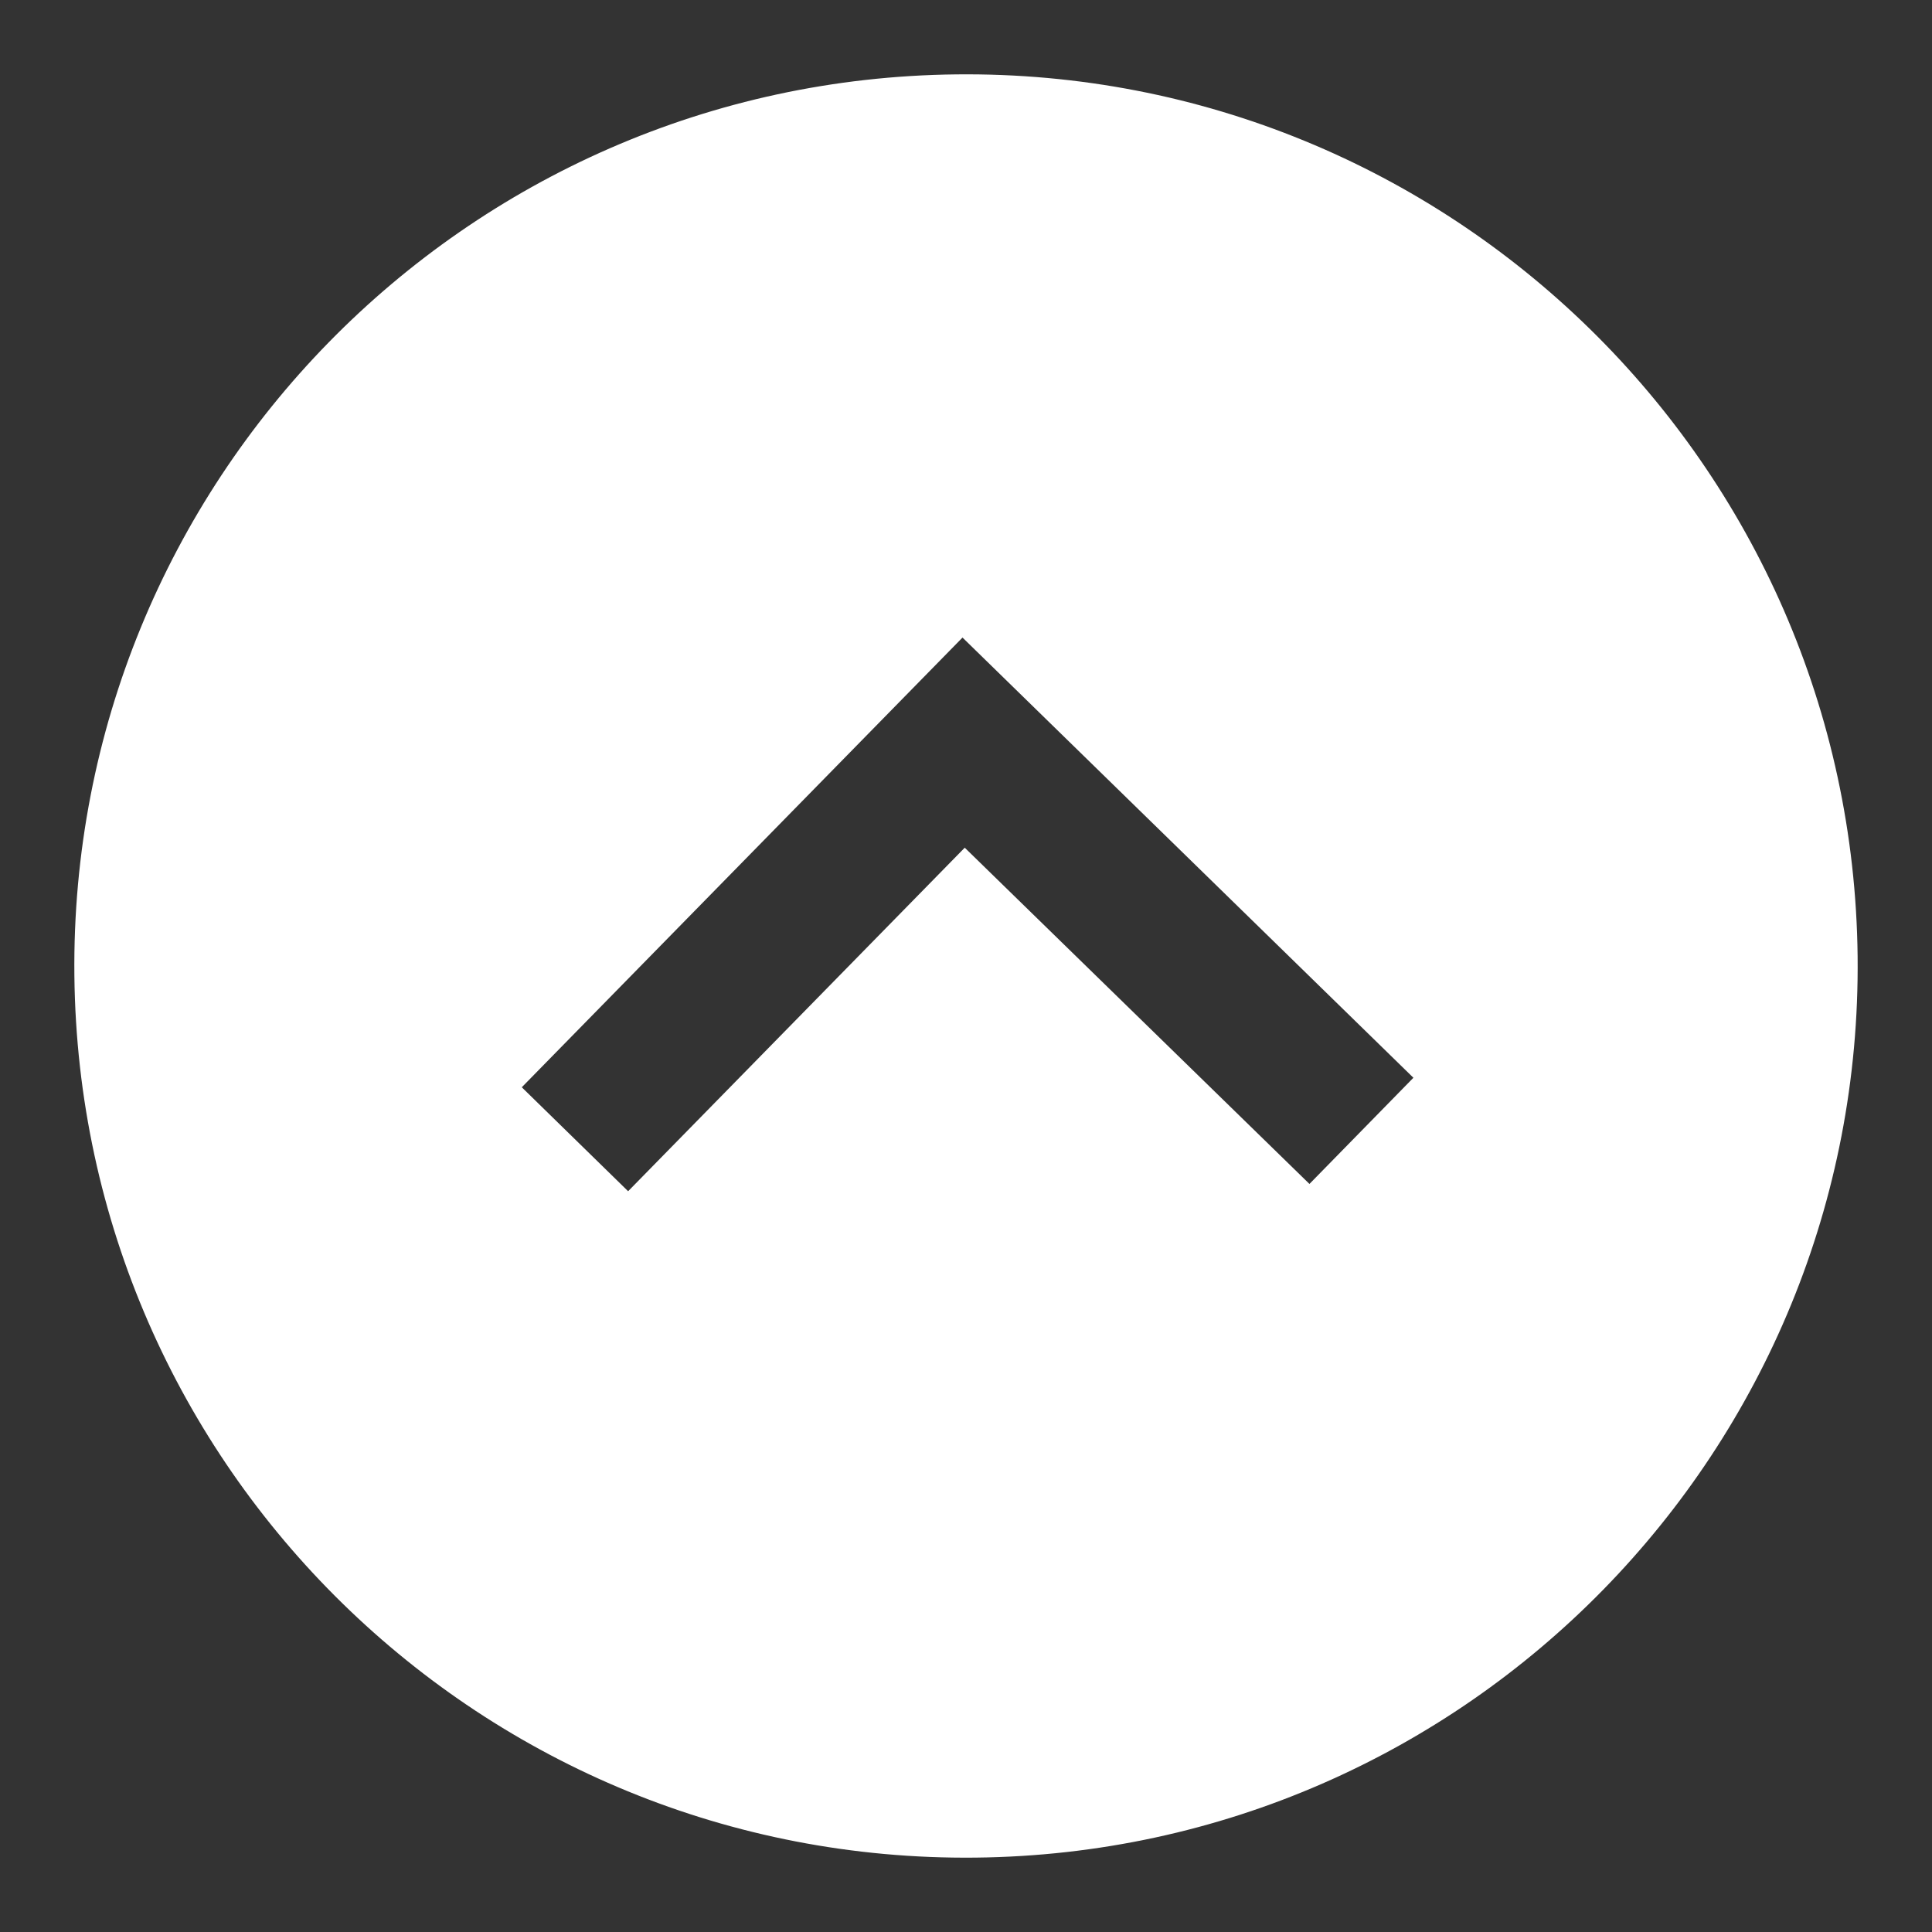<svg width="26" height="26" viewBox="0 0 26 26" fill="none" xmlns="http://www.w3.org/2000/svg">
<rect x="0" y="0" width="26" height="26" fill="#333333" stroke="none"/>
<g clip-path="url(#clip0)">
<path d="M1.001 13.129C1.072 19.755 6.502 25.07 13.129 24.999C19.755 24.928 25.07 19.498 24.999 12.871C24.928 6.245 19.498 0.93 12.871 1.001C6.245 1.072 0.93 6.502 1.001 13.129ZM19.021 14.504L17.622 15.933L12.983 11.408L8.453 16.031L7.022 14.632L12.953 8.58L19.021 14.504V14.504Z" fill="white"/>
</g>
<defs>
<clipPath id="clip0">
<rect width="24" height="24" fill="white" transform="translate(25.128 24.871) rotate(179.385)"/>
</clipPath>
</defs>
</svg>
